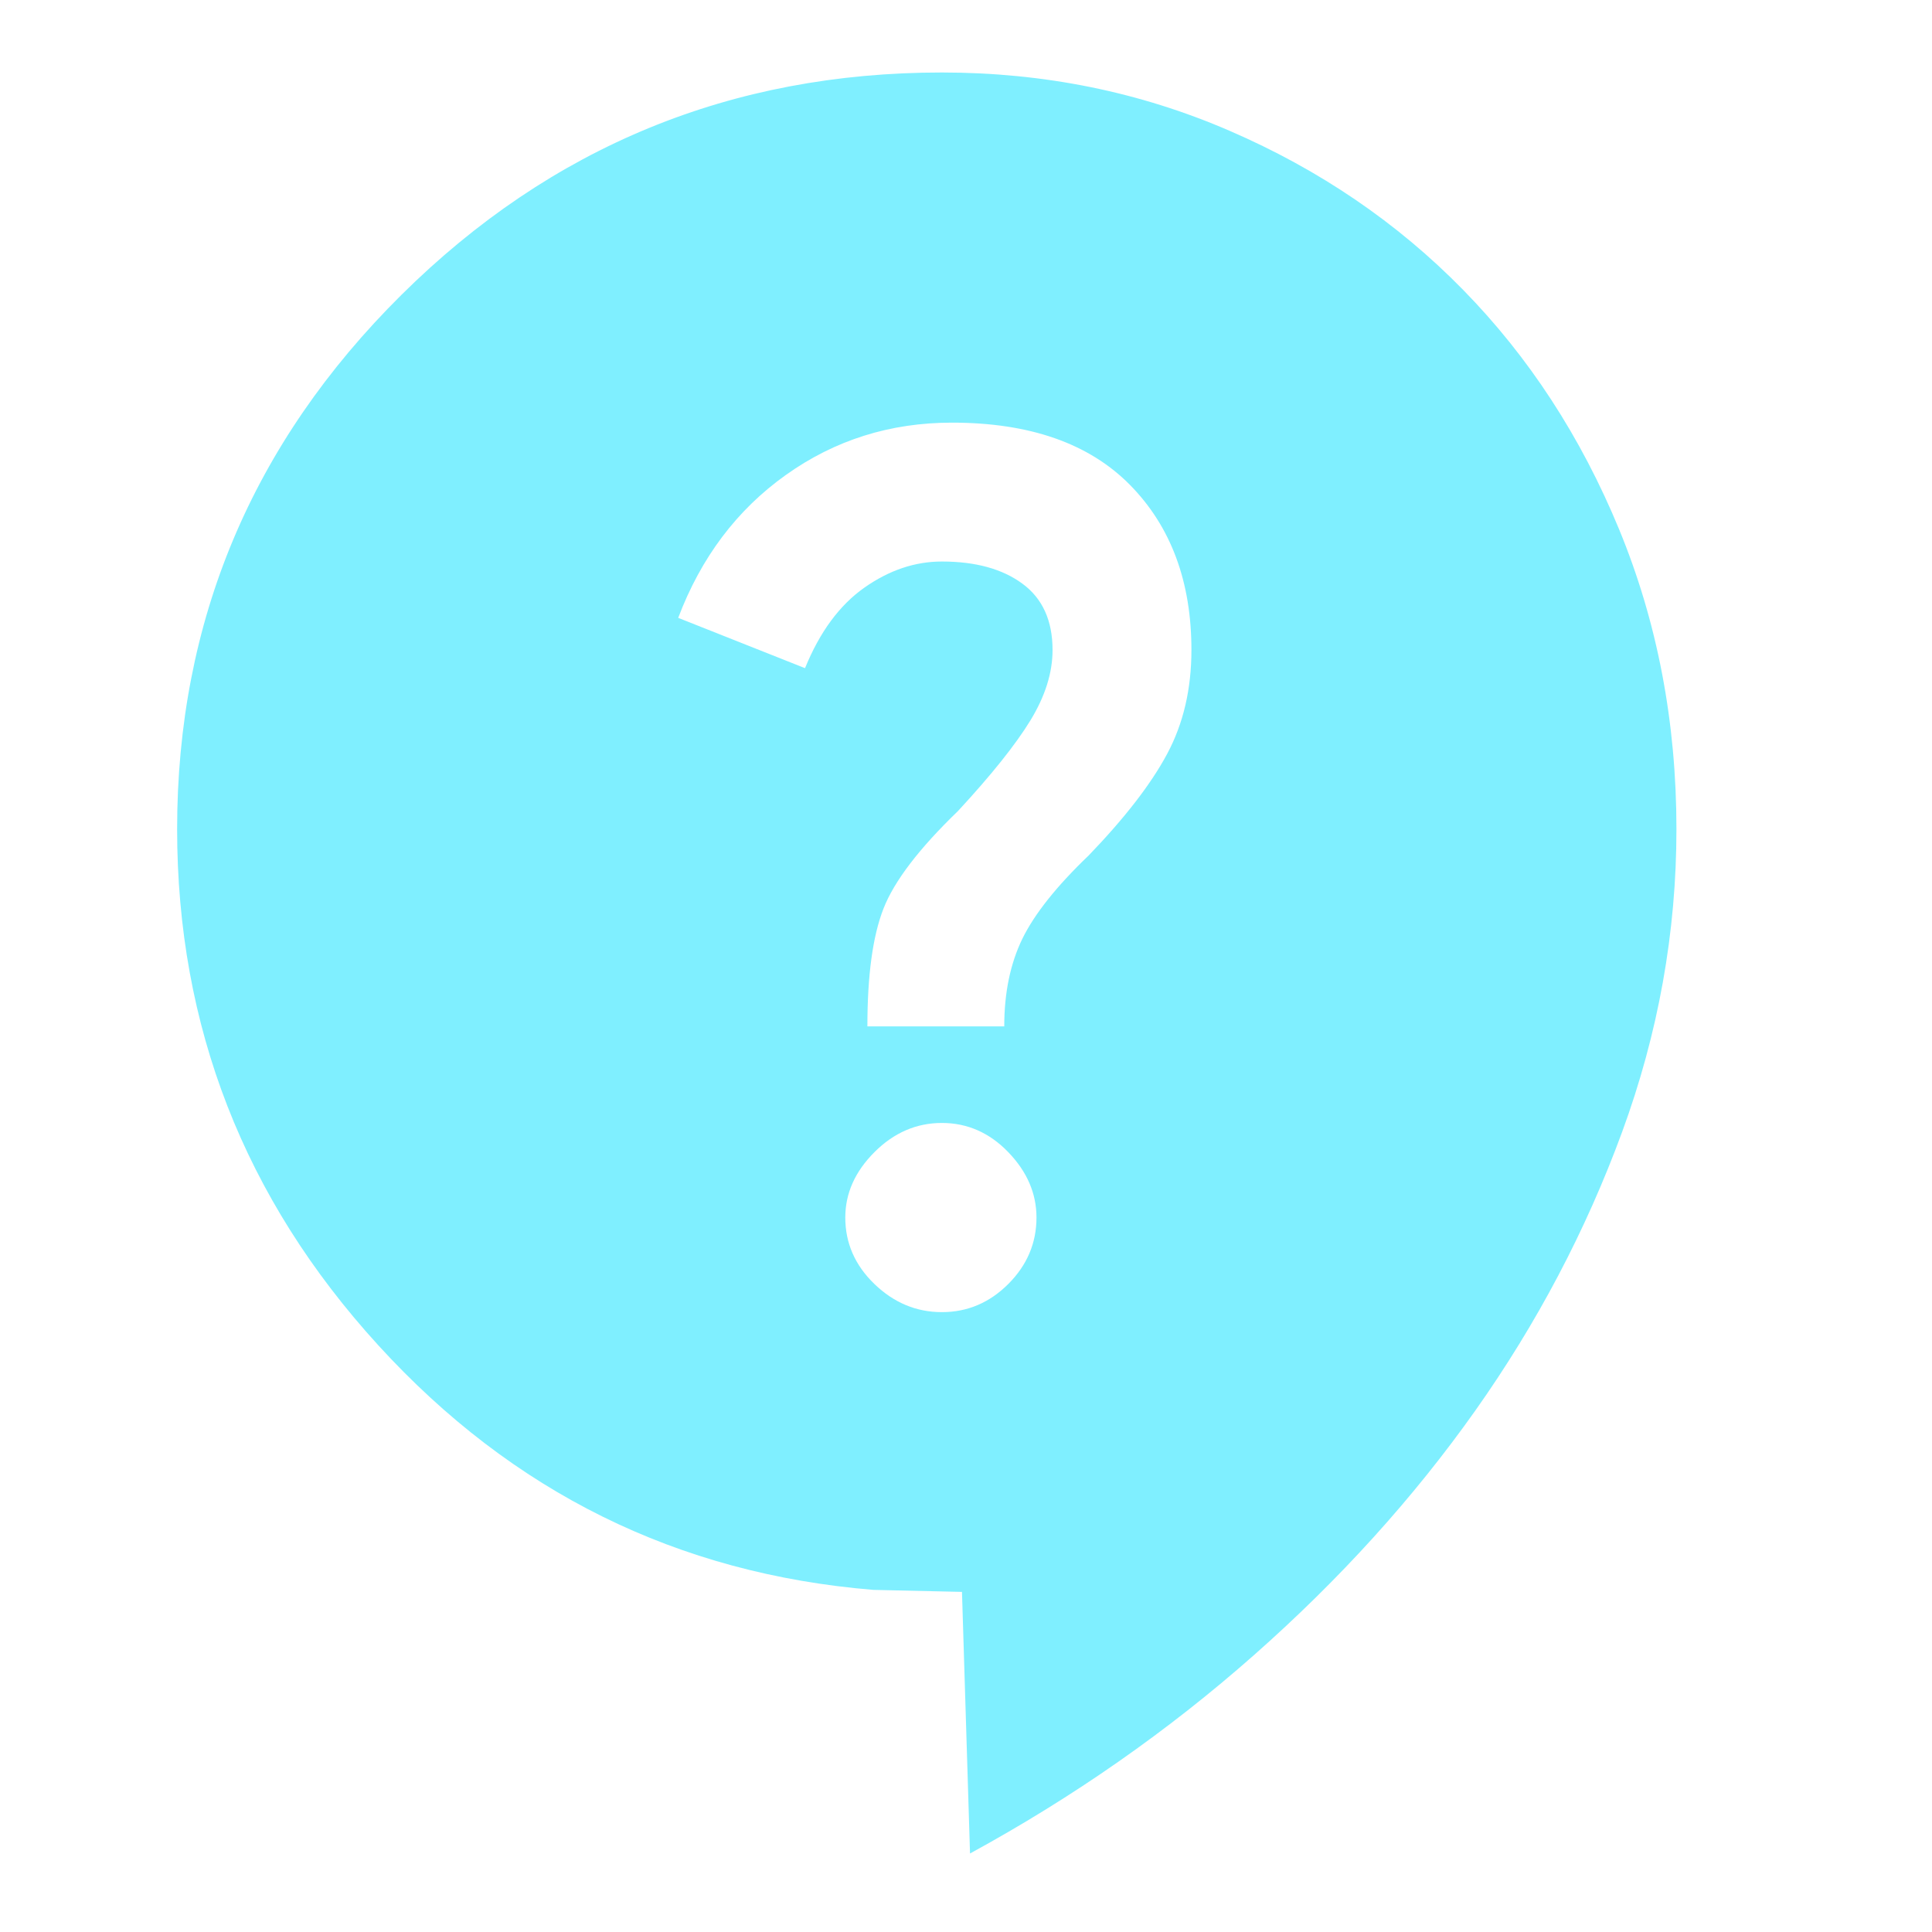 <svg width="25" height="25" viewBox="0 0 25 25" fill="none" xmlns="http://www.w3.org/2000/svg">
<g opacity="0.5">
<path d="M12.552 23.984L12.448 20.599L11.302 20.573C8.767 20.365 6.632 19.31 4.896 17.409C3.16 15.508 2.292 13.281 2.292 10.729C2.292 8.038 3.26 5.734 5.195 3.815C7.131 1.897 9.462 0.938 12.188 0.938C13.507 0.938 14.748 1.189 15.912 1.693C17.075 2.196 18.082 2.882 18.932 3.75C19.783 4.618 20.456 5.651 20.951 6.849C21.445 8.047 21.693 9.34 21.693 10.729C21.693 12.066 21.458 13.372 20.99 14.648C20.521 15.925 19.887 17.127 19.089 18.255C18.29 19.384 17.335 20.438 16.224 21.419C15.113 22.4 13.889 23.255 12.552 23.984ZM12.188 16.979C12.517 16.979 12.804 16.858 13.047 16.615C13.29 16.372 13.412 16.085 13.412 15.755C13.412 15.443 13.29 15.161 13.047 14.909C12.804 14.657 12.517 14.531 12.188 14.531C11.858 14.531 11.567 14.657 11.315 14.909C11.063 15.161 10.938 15.443 10.938 15.755C10.938 16.085 11.063 16.372 11.315 16.615C11.567 16.858 11.858 16.979 12.188 16.979ZM11.224 13.281H12.995C12.995 12.847 13.073 12.47 13.229 12.148C13.386 11.827 13.672 11.467 14.089 11.068C14.557 10.582 14.896 10.143 15.104 9.753C15.313 9.362 15.417 8.915 15.417 8.411C15.417 7.526 15.152 6.814 14.623 6.276C14.093 5.738 13.325 5.469 12.318 5.469C11.519 5.469 10.803 5.694 10.169 6.146C9.536 6.597 9.071 7.214 8.776 7.995L10.417 8.646C10.608 8.177 10.864 7.83 11.185 7.604C11.506 7.378 11.84 7.266 12.188 7.266C12.622 7.266 12.969 7.361 13.229 7.552C13.49 7.743 13.62 8.03 13.62 8.411C13.62 8.707 13.524 9.01 13.333 9.323C13.142 9.635 12.83 10.026 12.396 10.495C11.892 10.981 11.571 11.402 11.432 11.758C11.293 12.114 11.224 12.621 11.224 13.281Z" fill="#00E0FF"/>
</g>
</svg>
